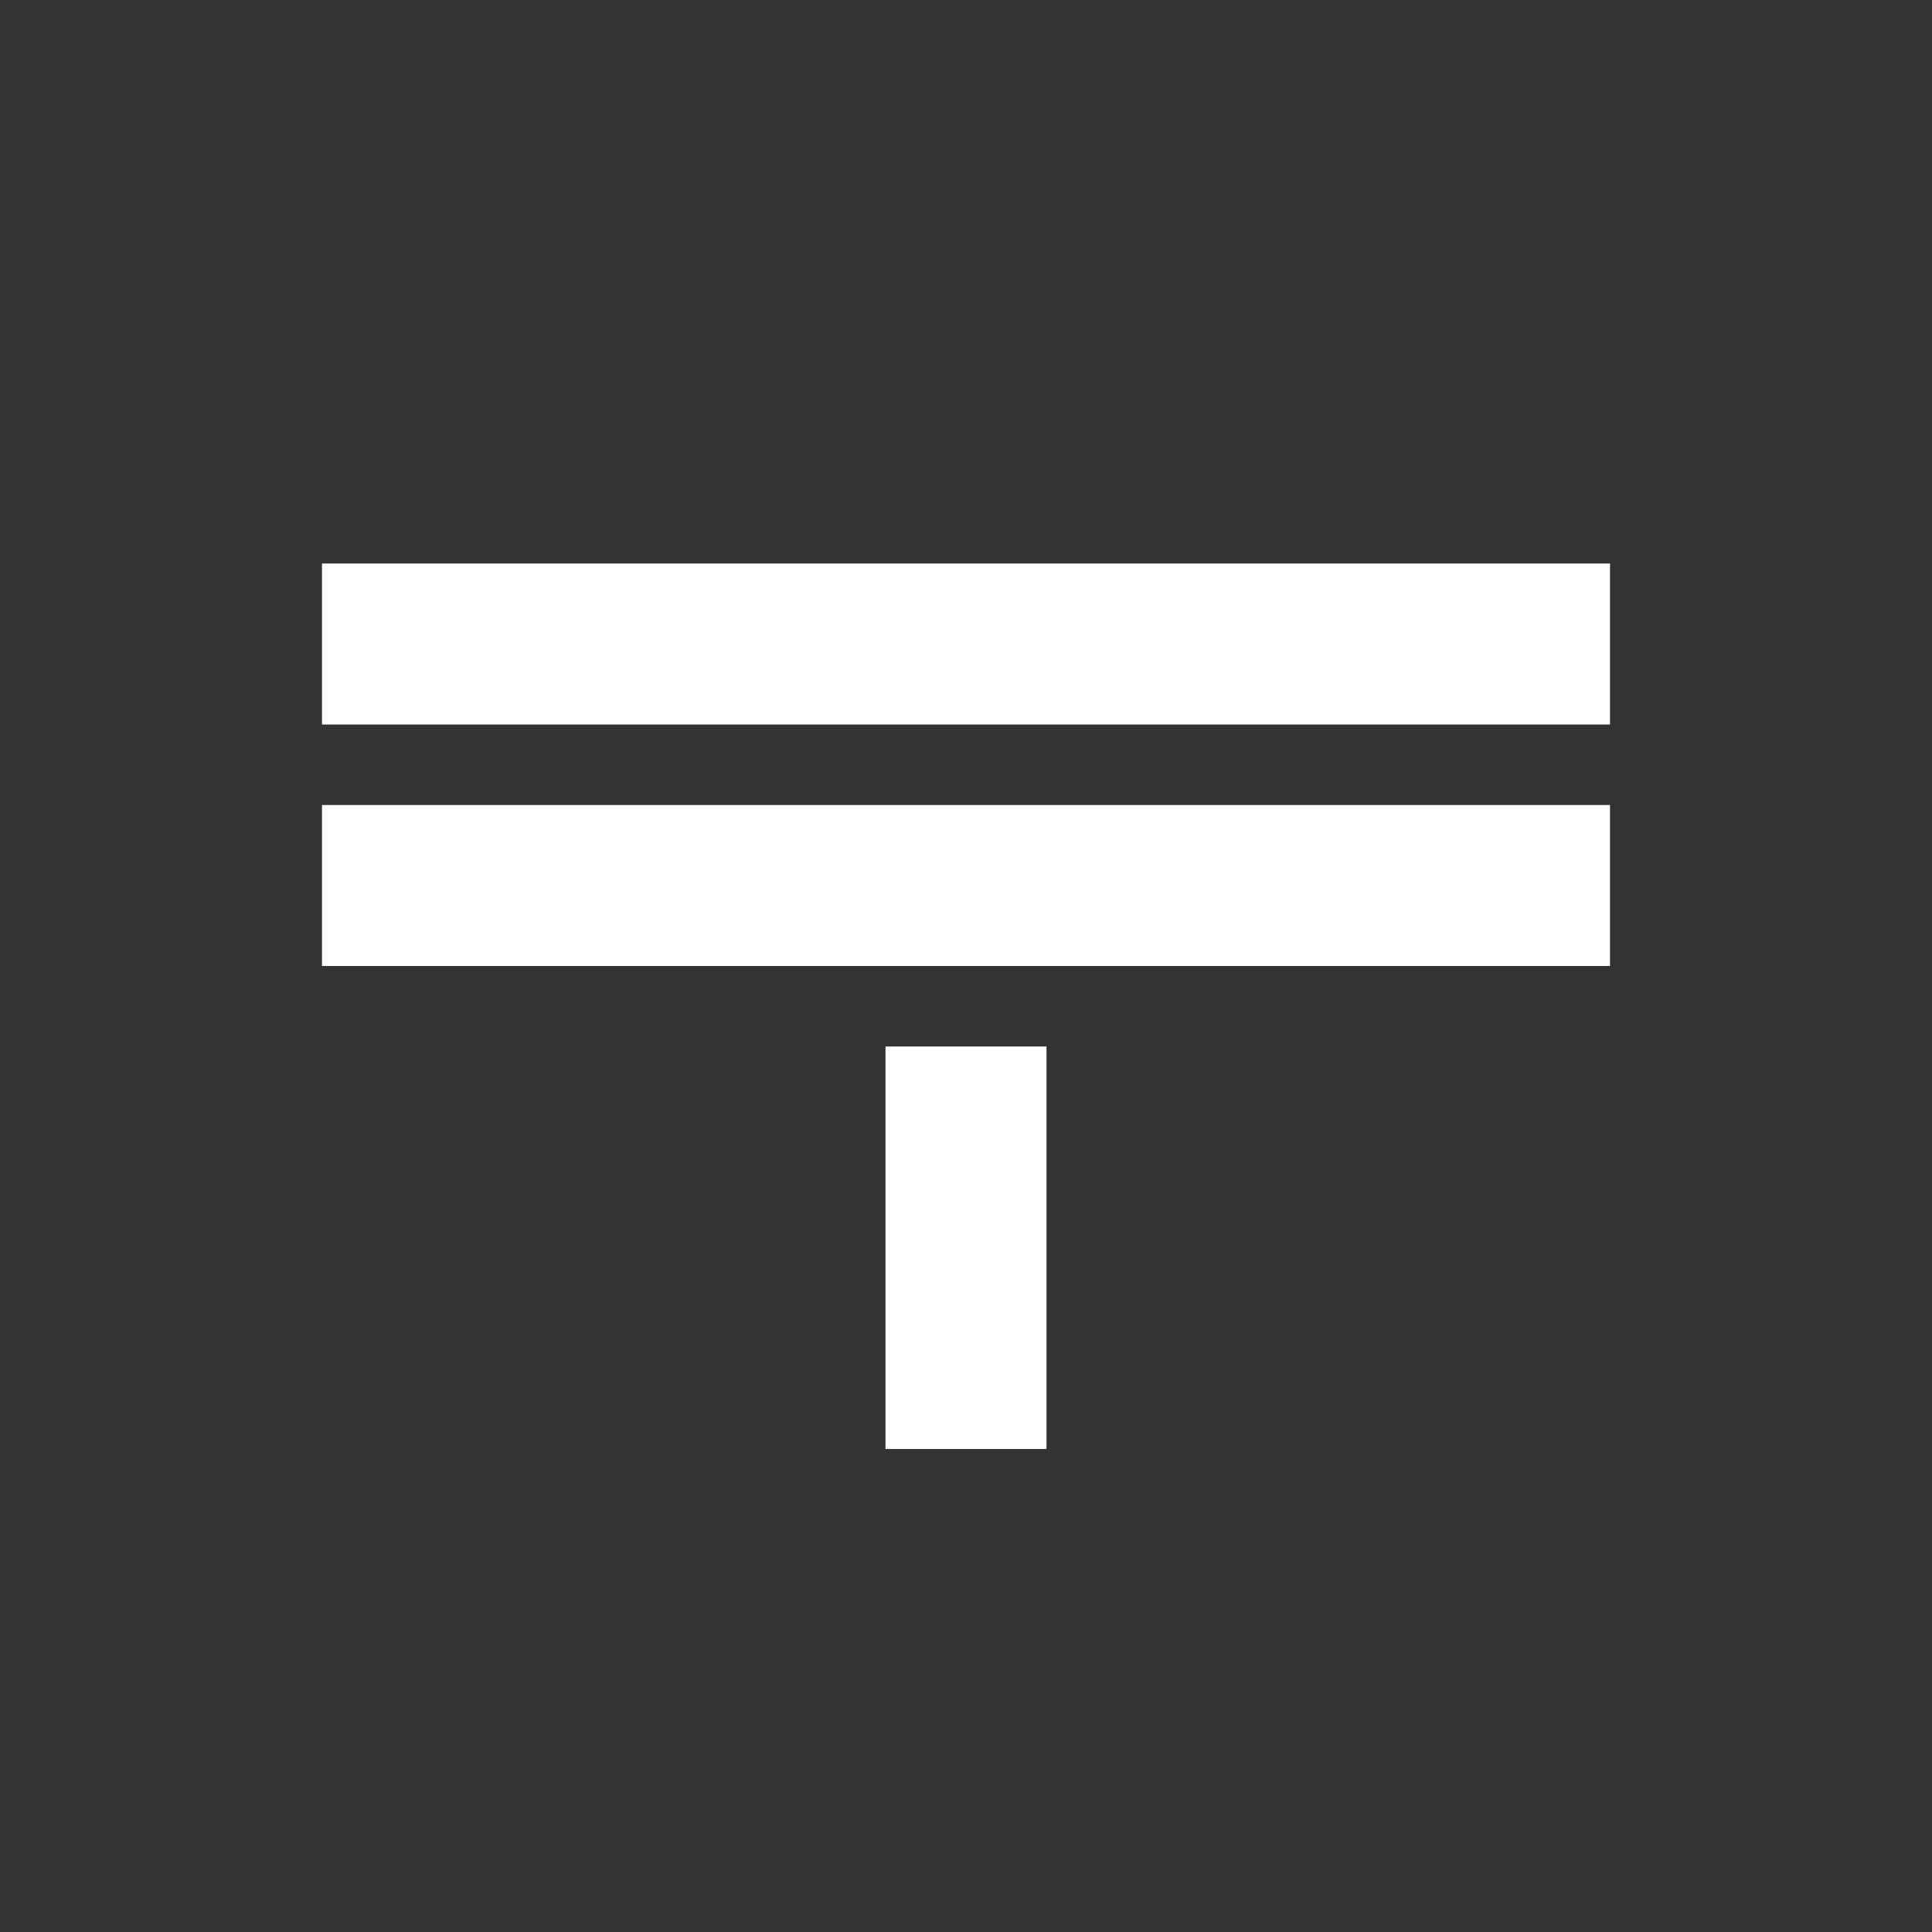 <svg xmlns="http://www.w3.org/2000/svg" width="24" height="24" viewBox="0 0 24 24">
  <rect x="0" y="0" width="24" height="24" fill="#333333" stroke="none"/>
  <title>
    EVAlignTopSelected
  </title>
  <g fill="none" fill-rule="evenodd">
    <rect width="24" height="24" fill="none"/>
    <path fill="#FFFFFF" d="M4 7h16v2H4V7zm0 3h16v2H4v-2zm7 3h2v5h-2v-5z"/>
  </g>
</svg>
